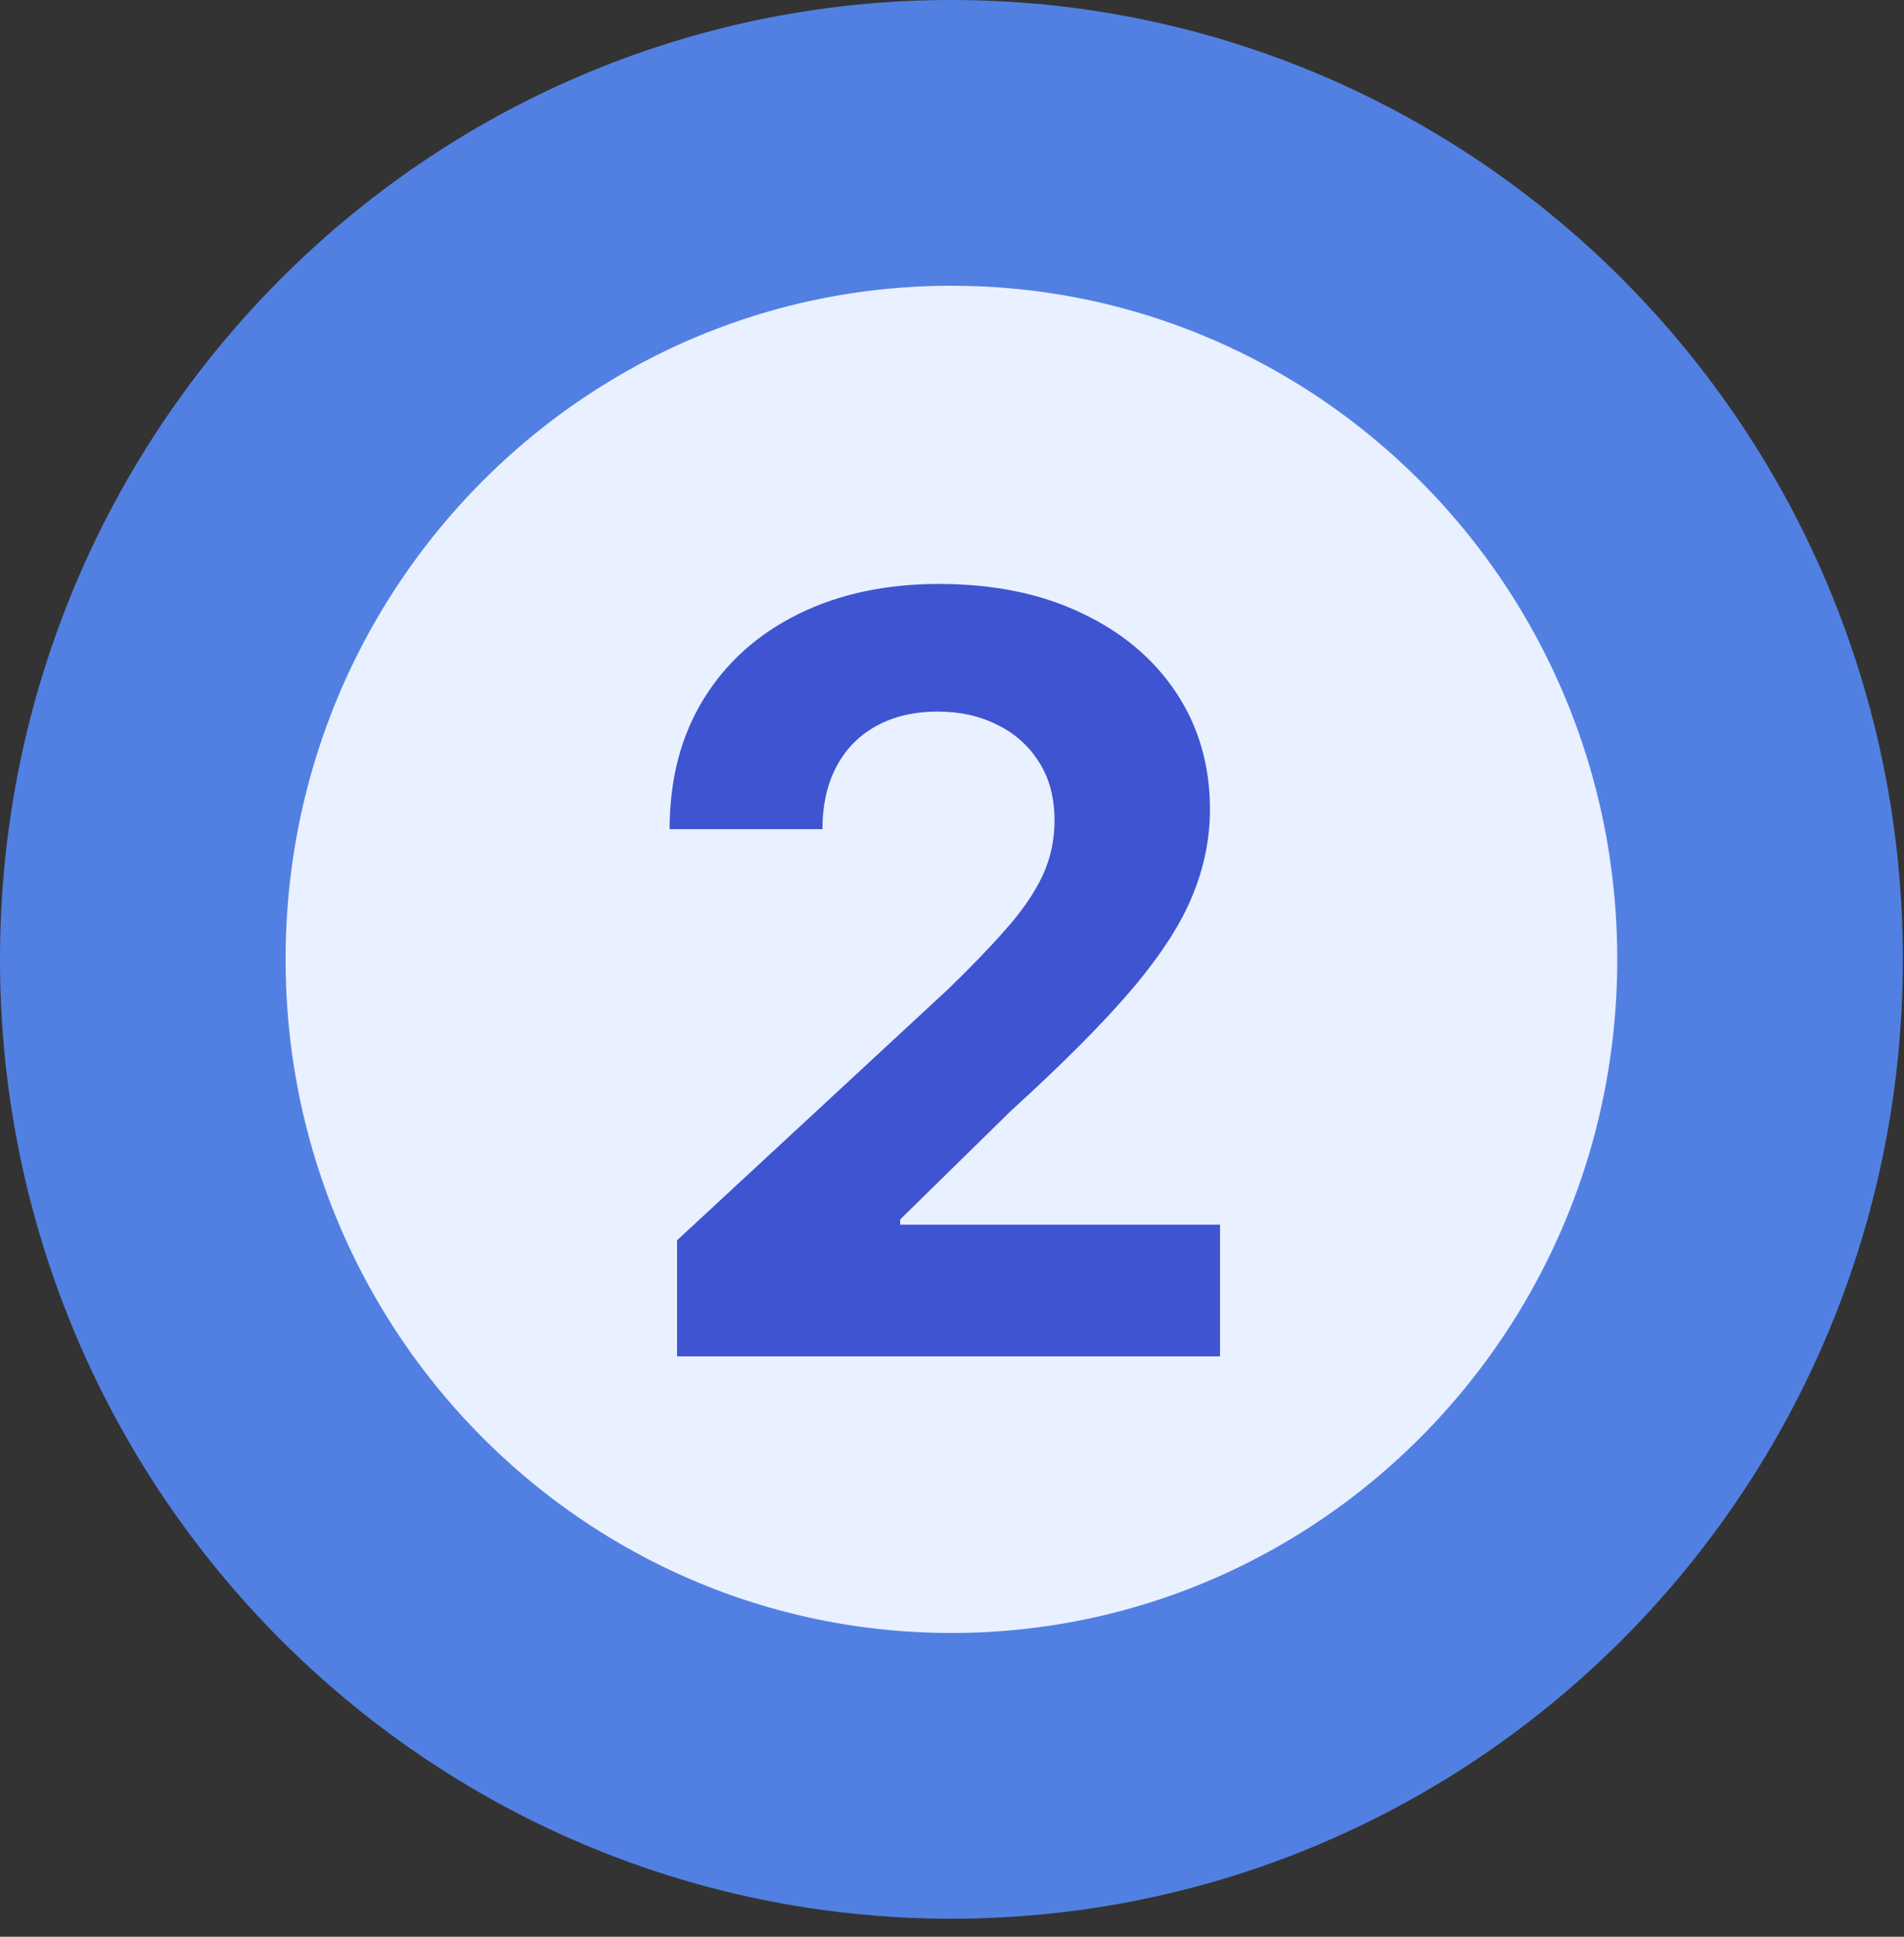 <svg width="60" height="61" viewBox="0 0 60 61" fill="none" xmlns="http://www.w3.org/2000/svg">
<rect x="0" y="0" width="60" height="61" fill="#333333" stroke="none"/>
<path d="M55.464 30.216C55.464 44.451 44.022 55.932 29.982 55.932C15.941 55.932 4.5 44.451 4.5 30.216C4.5 15.98 15.941 4.5 29.982 4.5C44.022 4.5 55.464 15.98 55.464 30.216Z" fill="#E9F0FF" stroke="#5280E2" stroke-width="9"/>
<path d="M21.336 42.72V39.064L29.879 31.154C30.606 30.451 31.215 29.818 31.707 29.256C32.207 28.693 32.586 28.142 32.844 27.603C33.102 27.056 33.231 26.466 33.231 25.834C33.231 25.131 33.071 24.525 32.75 24.017C32.43 23.502 31.992 23.107 31.438 22.834C30.883 22.552 30.254 22.412 29.551 22.412C28.817 22.412 28.176 22.56 27.629 22.857C27.082 23.154 26.66 23.58 26.364 24.134C26.067 24.689 25.918 25.349 25.918 26.115H21.102C21.102 24.545 21.457 23.181 22.168 22.025C22.879 20.869 23.875 19.974 25.157 19.341C26.438 18.709 27.914 18.392 29.586 18.392C31.305 18.392 32.801 18.697 34.075 19.306C35.356 19.908 36.352 20.744 37.063 21.814C37.774 22.884 38.129 24.111 38.129 25.494C38.129 26.4 37.95 27.295 37.59 28.177C37.239 29.06 36.61 30.041 35.703 31.119C34.797 32.189 33.52 33.474 31.871 34.974L28.367 38.408V38.572H38.446V42.72H21.336Z" fill="#3F54D1"/>
</svg>
